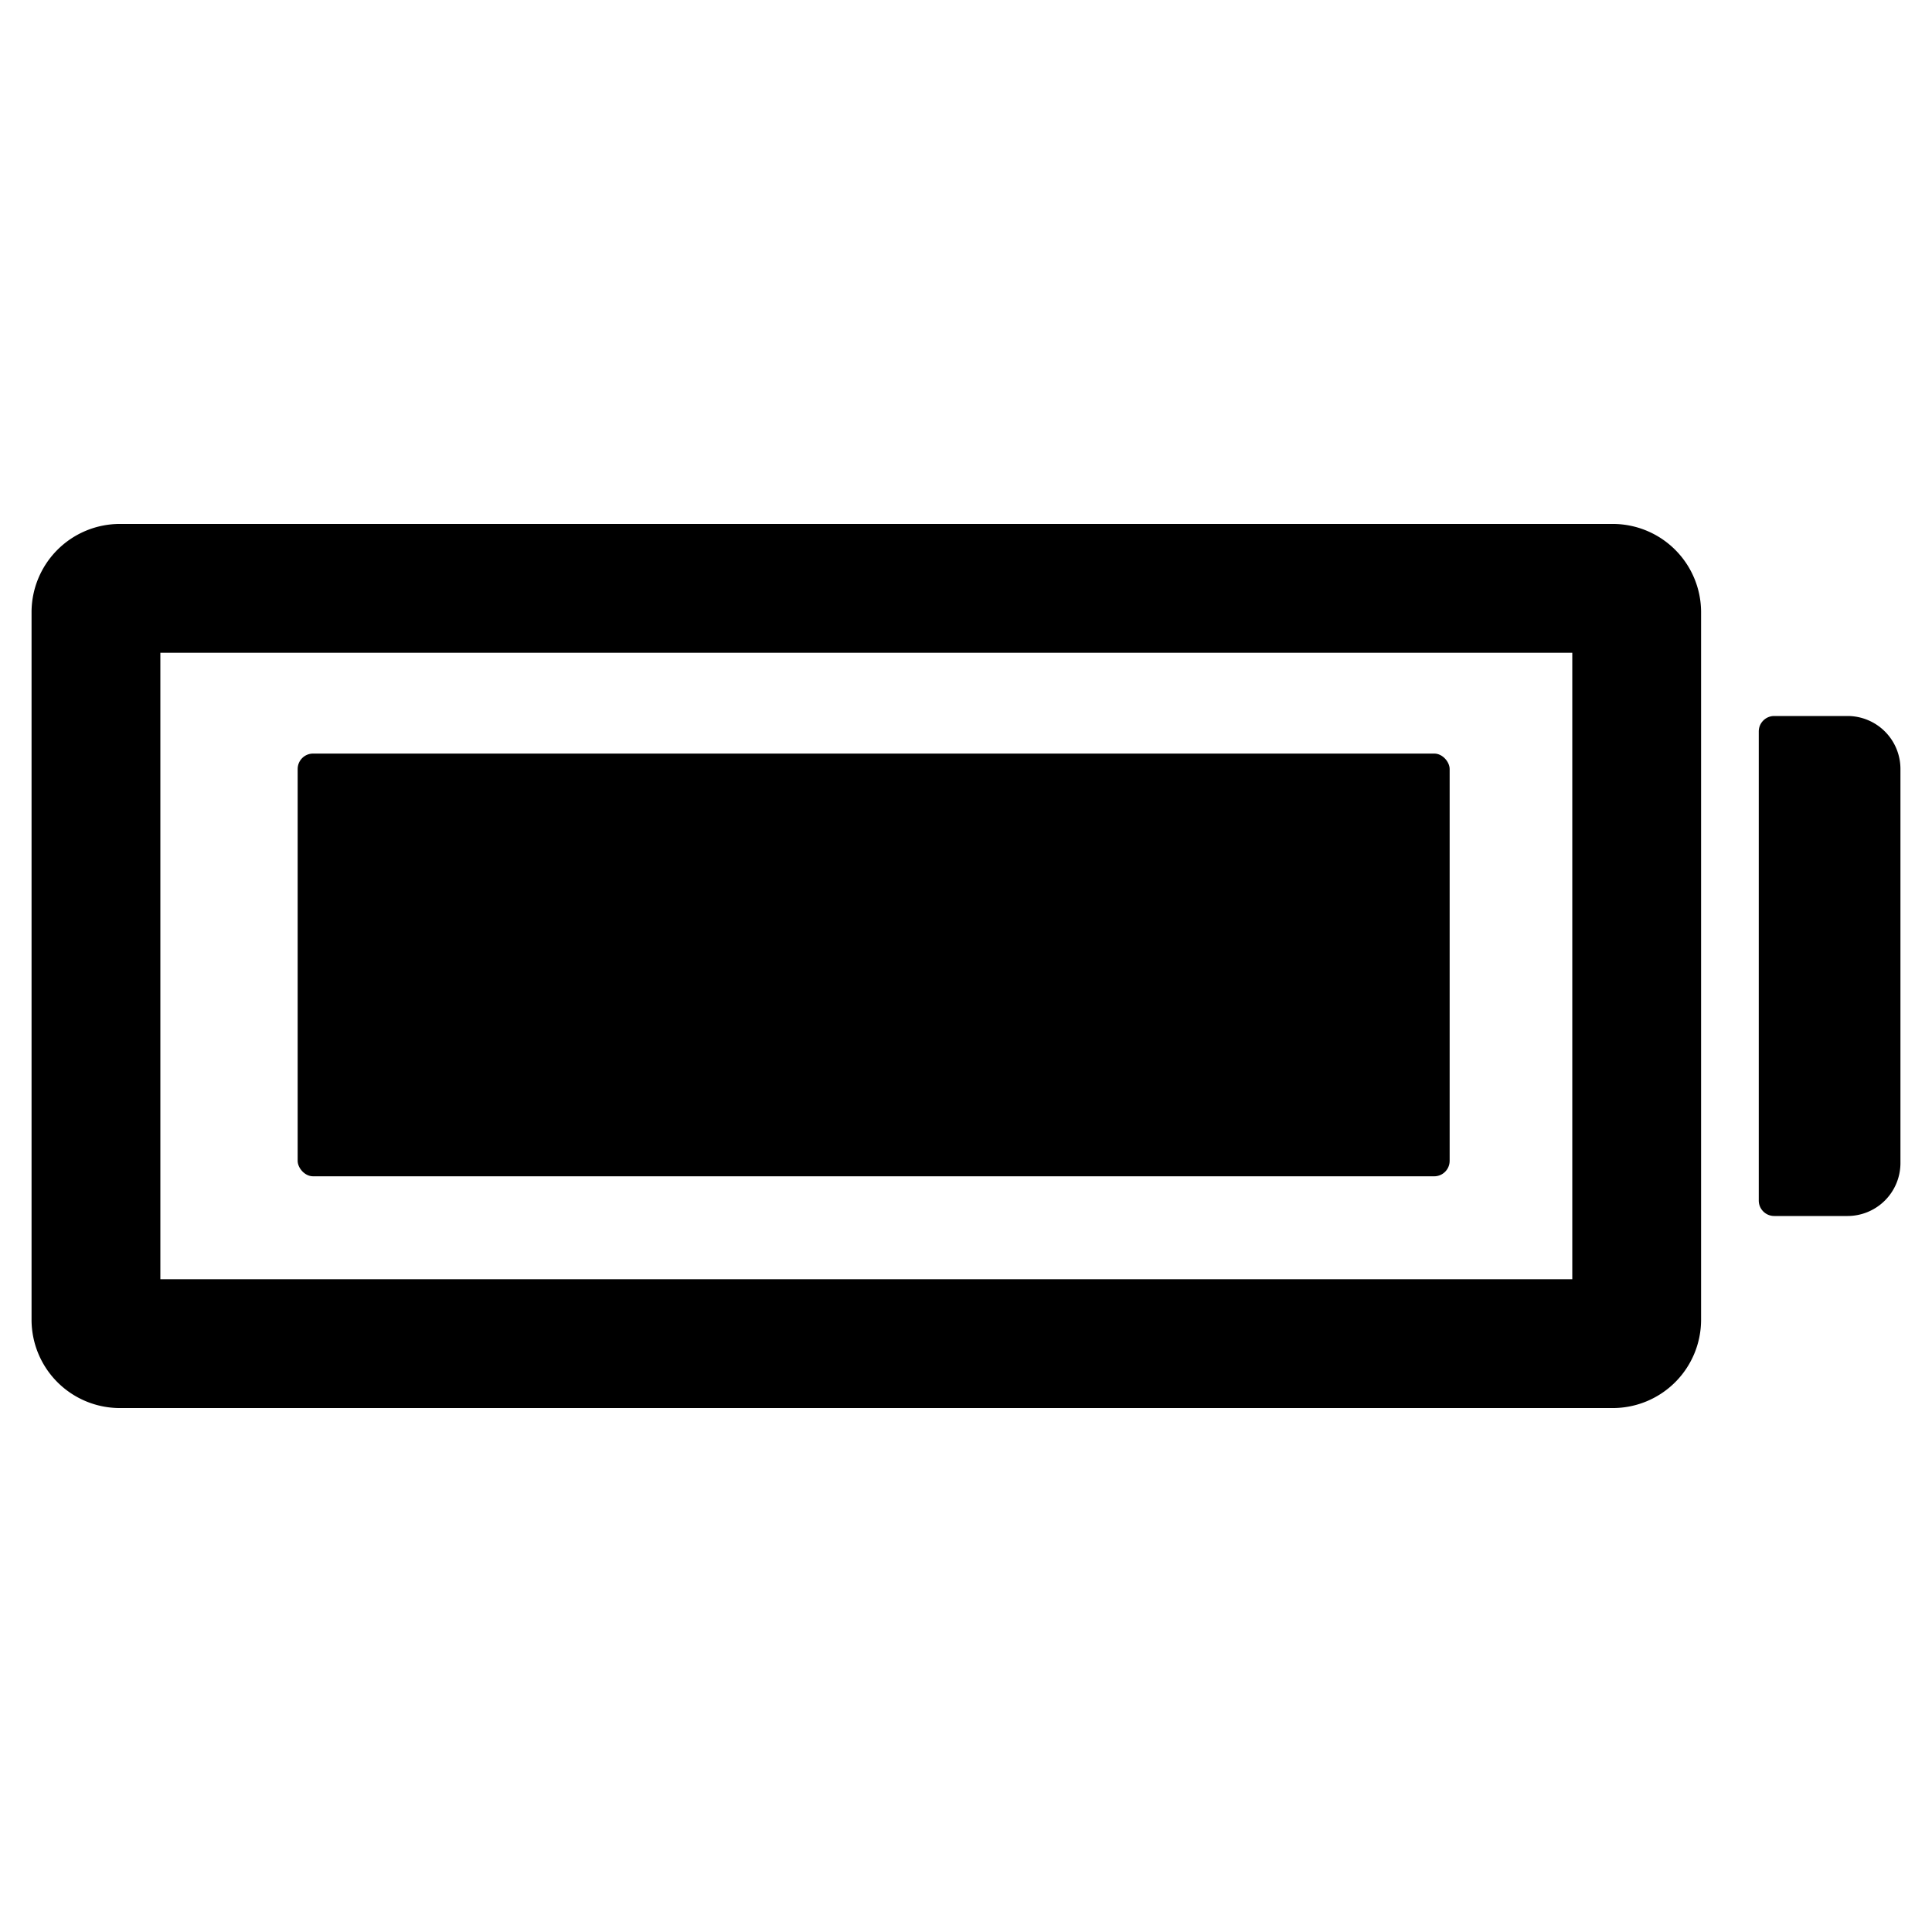 <svg id="Layer_2" data-name="Layer 2" xmlns="http://www.w3.org/2000/svg" viewBox="0 0 1500 1500"><path d="M1220.72,506.79V993.21H124.5V506.79H1220.72m31.61-100H92.89A68.58,68.58,0,0,0,24.5,475.17v549.66a68.58,68.58,0,0,0,68.39,68.38H1252.33a68.59,68.59,0,0,0,68.39-68.38V475.17a68.59,68.59,0,0,0-68.39-68.38Z"/><rect x="231.1" y="585.06" width="894.4" height="328.22" rx="12"/><path d="M1434.5,944.1h-57a12,12,0,0,1-12-12V567.9a12,12,0,0,1,12-12h57a41.12,41.12,0,0,1,41,41V903.1A41.12,41.12,0,0,1,1434.5,944.1Z"/></svg>